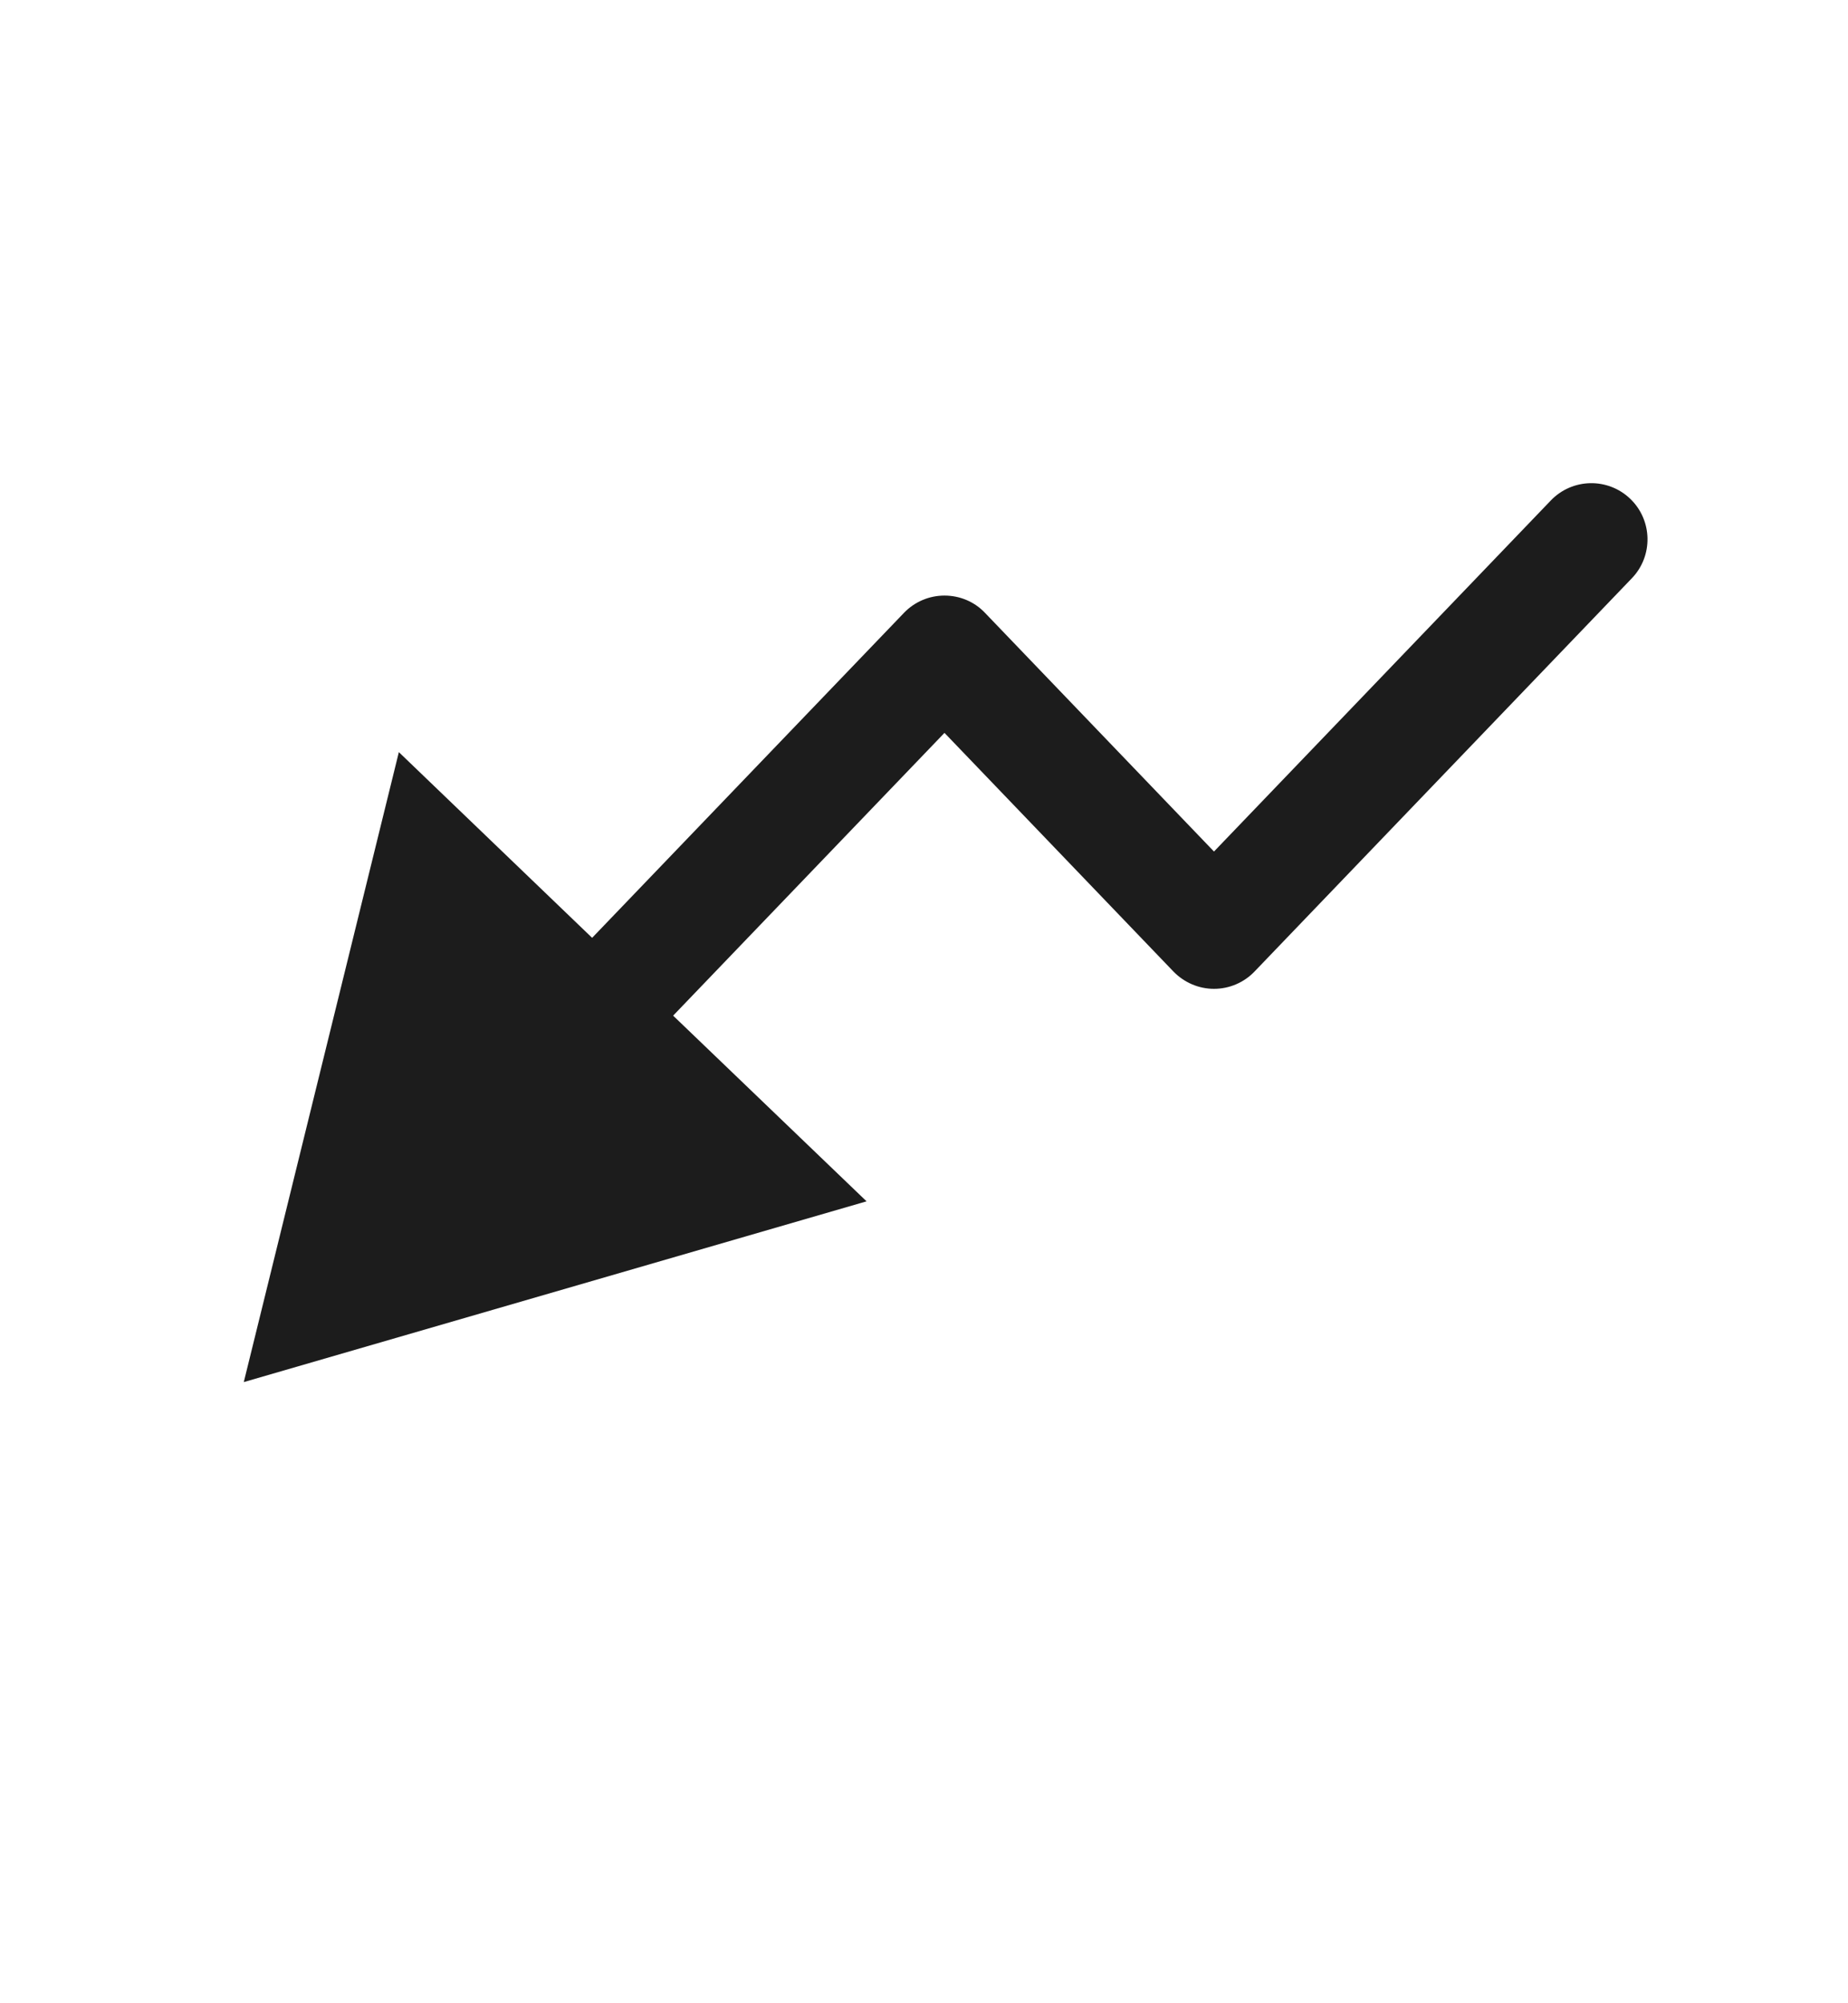 <svg width="12" height="13" viewBox="0 0 12 13" fill="none" xmlns="http://www.w3.org/2000/svg">
<path fill-rule="evenodd" clip-rule="evenodd" d="M10.586 3.237C10.731 3.376 10.736 3.607 10.597 3.752L8.146 6.305C8.078 6.376 7.983 6.417 7.883 6.417C7.784 6.417 7.689 6.376 7.62 6.305L6.133 4.756L4.371 6.591L5.627 7.796L1.583 8.969L2.59 4.881L3.845 6.086L5.87 3.977C5.939 3.905 6.034 3.865 6.133 3.865C6.233 3.865 6.328 3.905 6.396 3.977L7.883 5.526L10.07 3.248C10.21 3.102 10.441 3.098 10.586 3.237Z" fill="#1C1C1C"/>
</svg>
